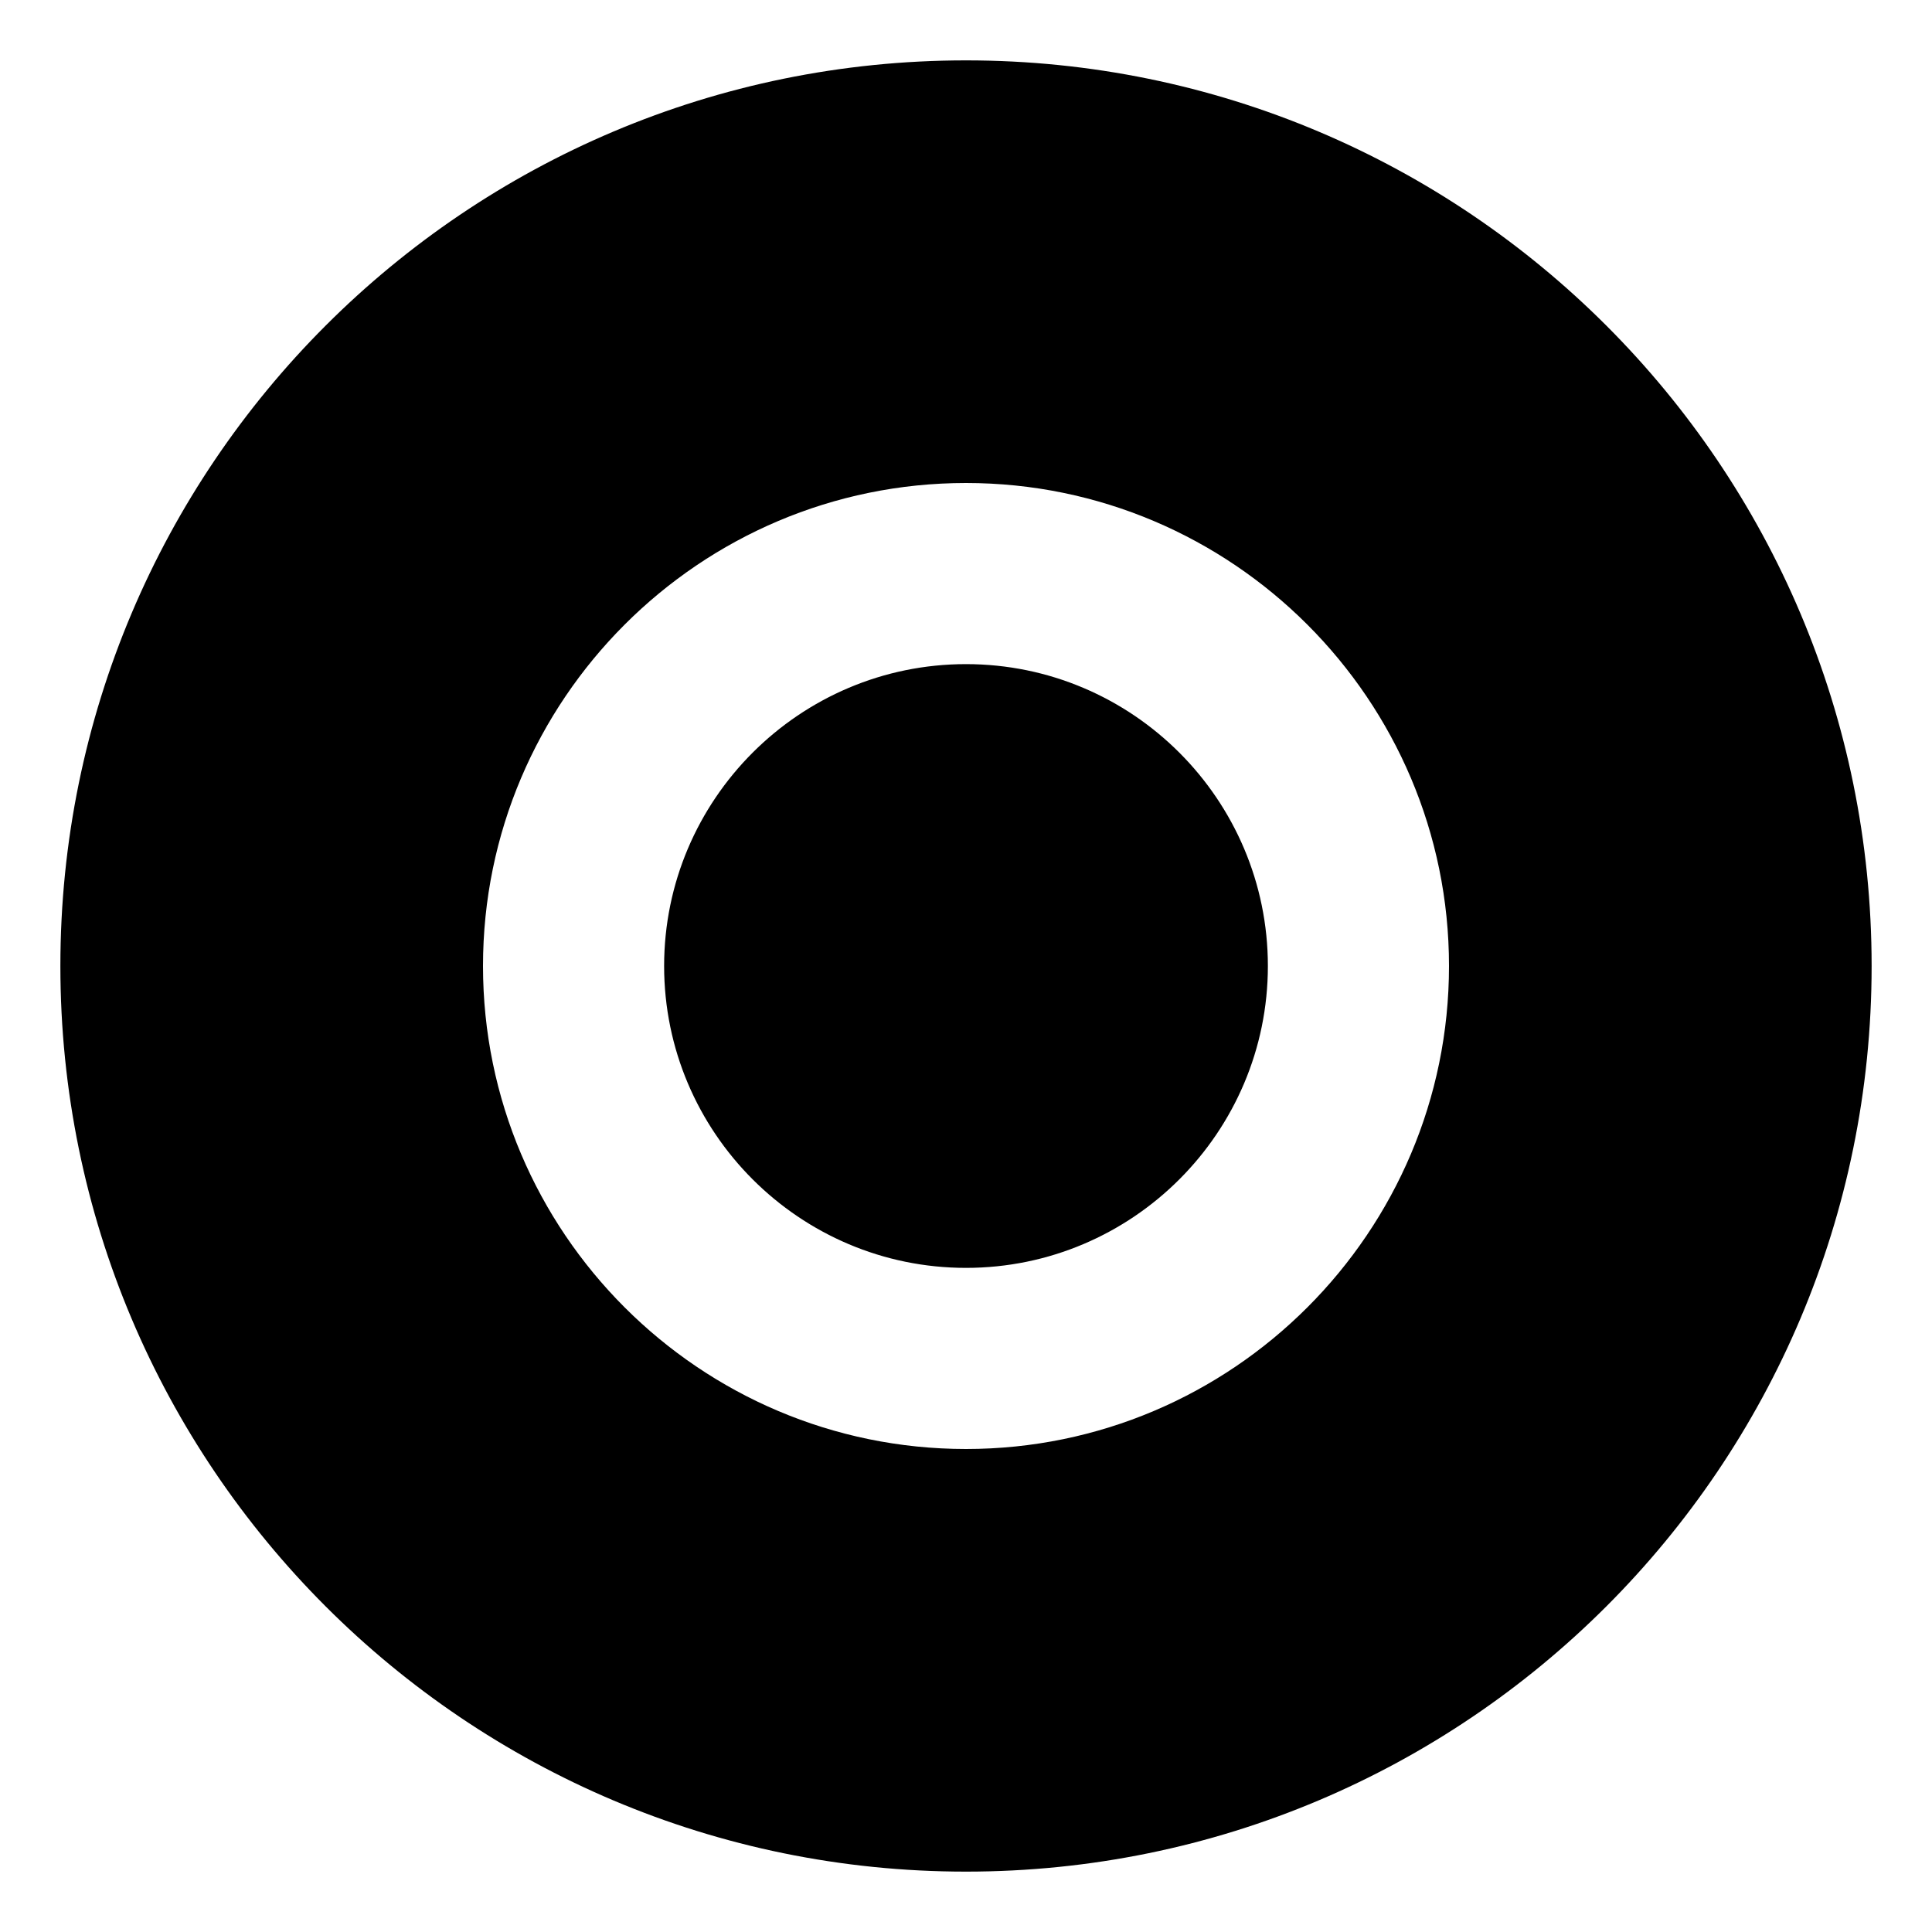 <svg xmlns="http://www.w3.org/2000/svg" viewBox="0 0 512 512"><path d="M256 176C211.891 176 176 211.891 176 256S211.891 336 256 336S336 300.109 336 256S300.109 176 256 176ZM256 16C123.451 16 16 123.451 16 256S123.451 496 256 496S496 388.549 496 256S388.549 16 256 16ZM256 384C185.422 384 128 326.578 128 256S185.422 128 256 128S384 185.422 384 256S326.578 384 256 384Z"/></svg>